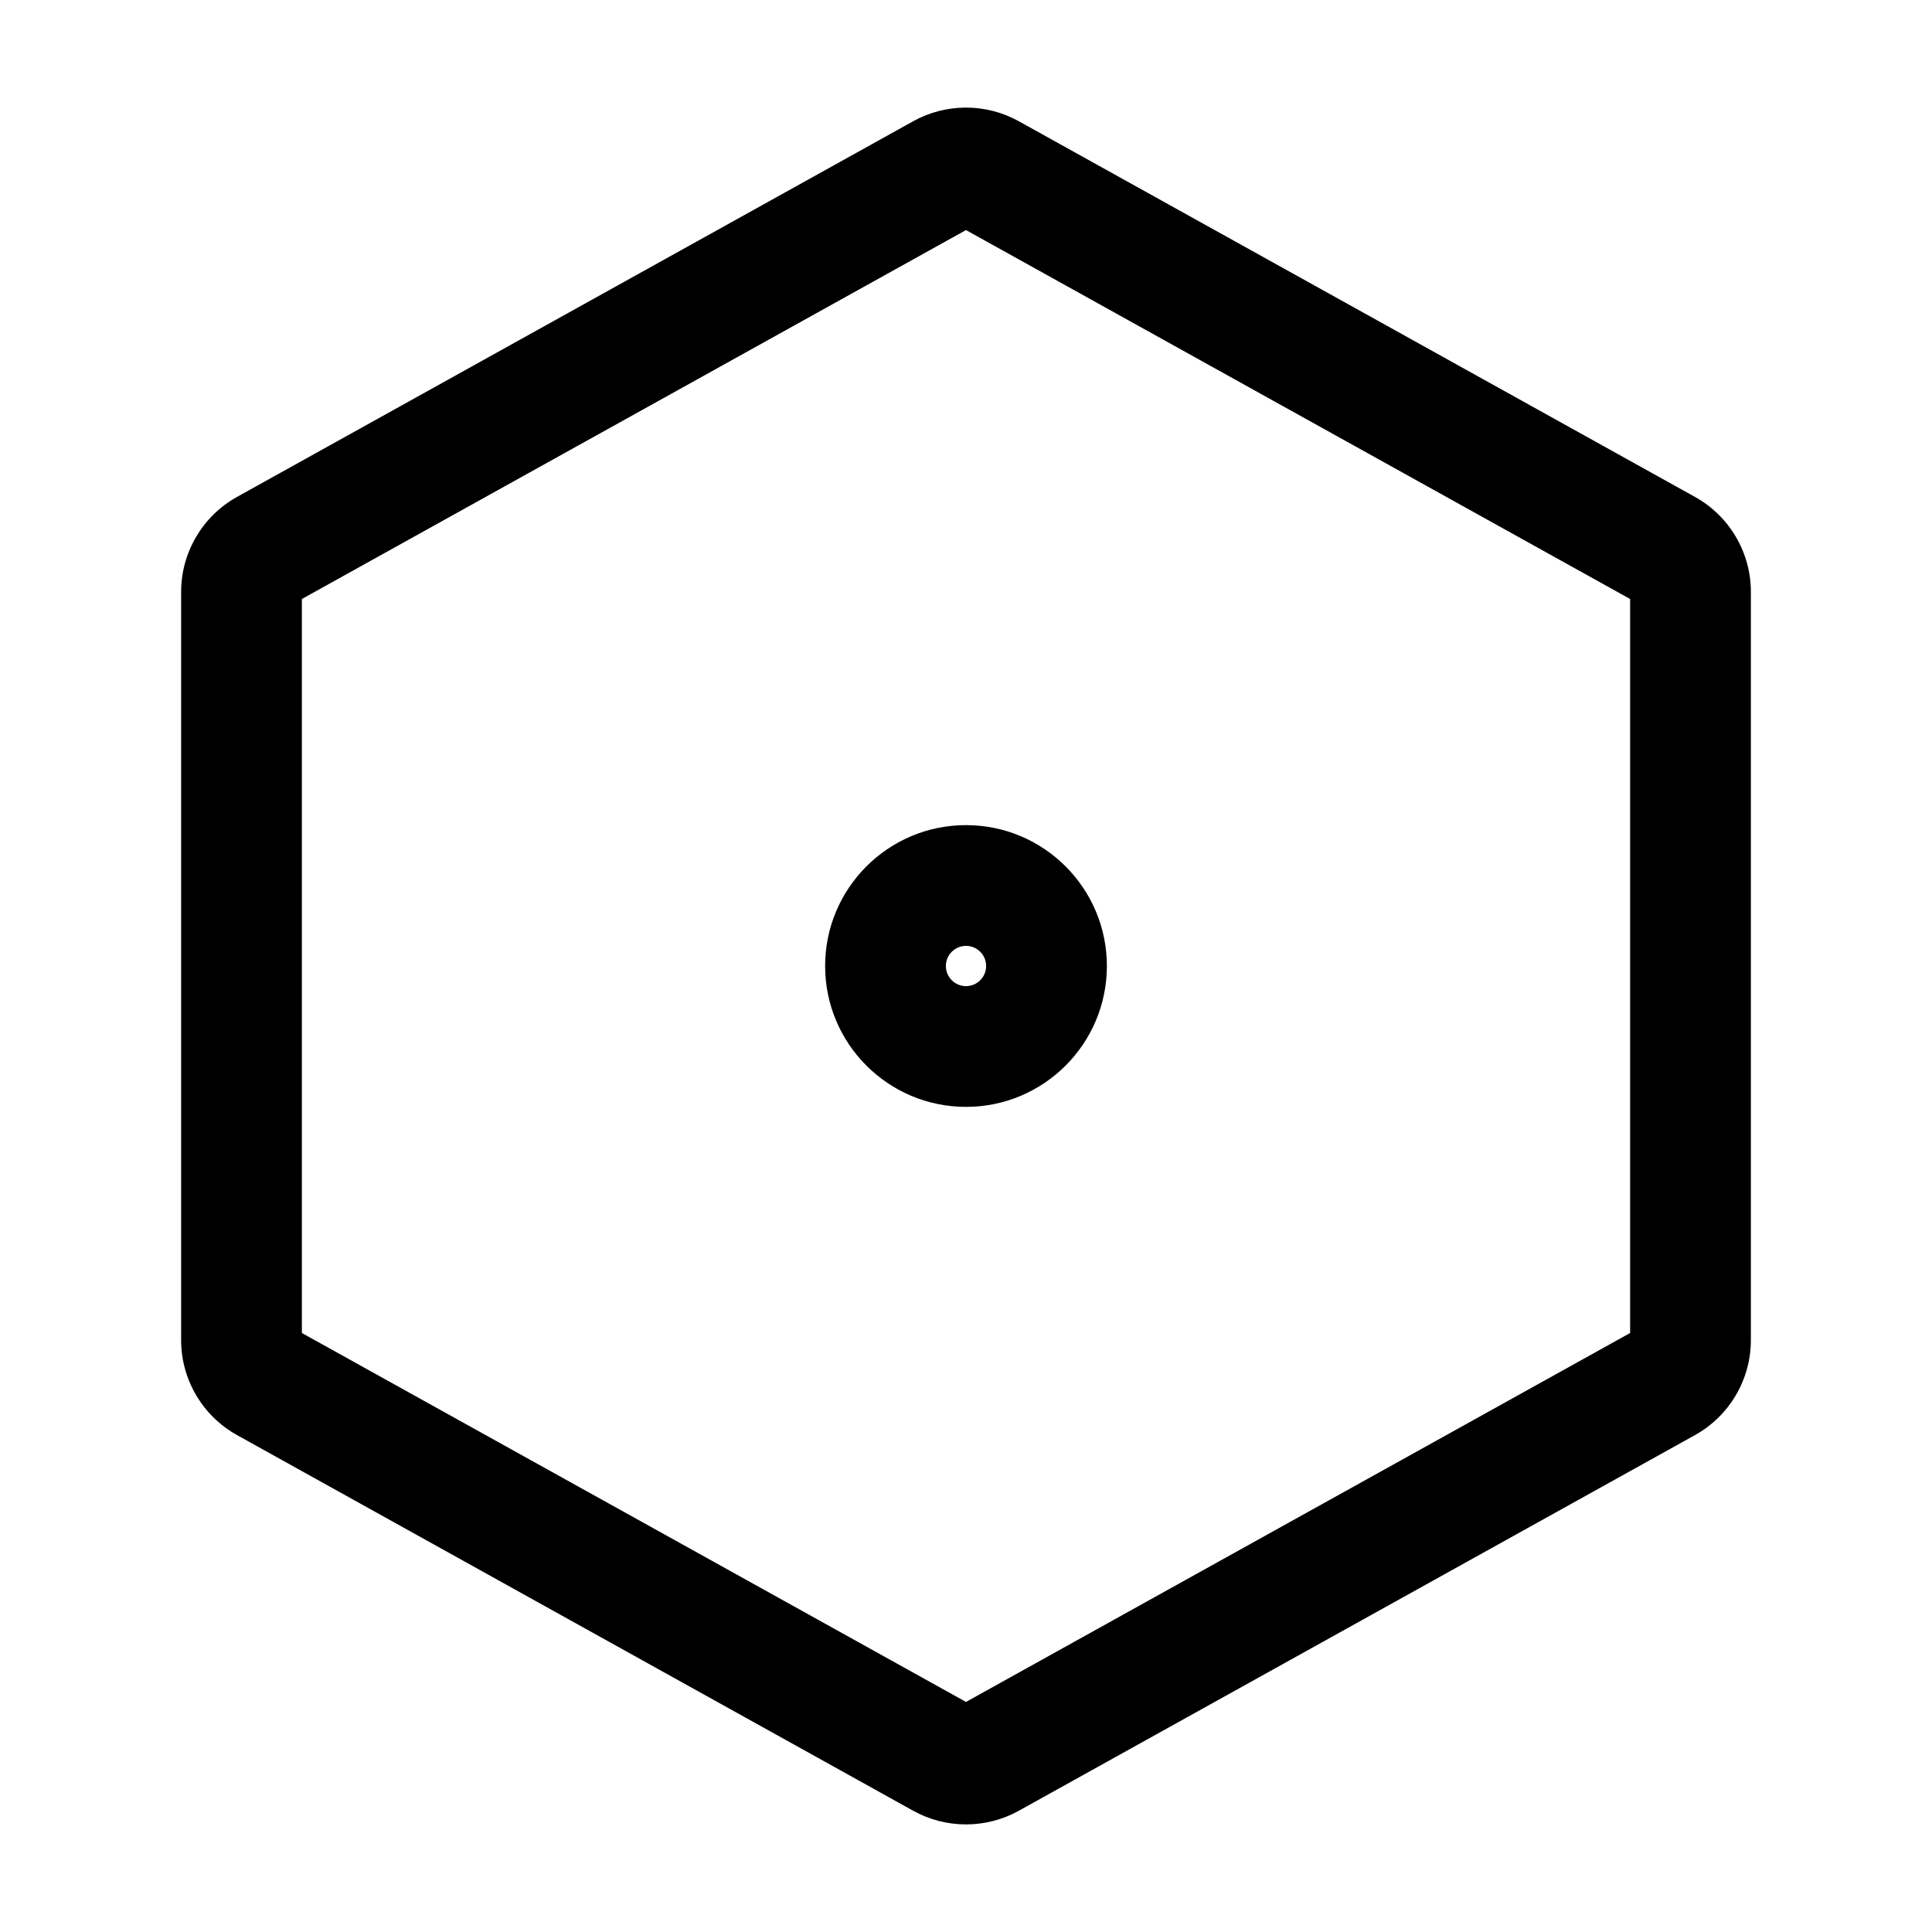 <svg width="24" height="24" viewBox="0 0 24 24" fill="none" xmlns="http://www.w3.org/2000/svg">
<g id="3d-select-point">
<g clip-path="url(#clip0_232_393)">
<g id="Weight=Dynamic">
<g id="Vector">
</g>
<path id="Vector (Stroke)" fill-rule="evenodd" clip-rule="evenodd" d="M11.344 1.506C11.752 1.28 12.248 1.28 12.656 1.506L12.291 2.162L12.656 1.506L21.056 6.173C21.484 6.411 21.75 6.863 21.75 7.353L21.75 16.647C21.75 17.137 21.484 17.589 21.056 17.827L12.656 22.494C12.248 22.72 11.752 22.72 11.344 22.494L2.944 17.827C2.516 17.589 2.25 17.137 2.25 16.647L2.25 7.353C2.25 6.863 2.516 6.411 2.944 6.173L11.344 1.506L11.709 2.162L11.344 1.506ZM12 2.858L3.75 7.441L3.75 16.559L12 21.142L20.25 16.559L20.25 7.441L12 2.858ZM12 11.75C11.862 11.75 11.75 11.862 11.75 12C11.75 12.138 11.862 12.25 12 12.25C12.138 12.25 12.25 12.138 12.25 12C12.25 11.862 12.138 11.75 12 11.75ZM10.25 12C10.25 11.034 11.034 10.25 12 10.25C12.966 10.25 13.75 11.034 13.75 12C13.75 12.966 12.966 13.75 12 13.75C11.034 13.75 10.25 12.966 10.25 12Z" fill="black"/>
</g>
</g>
</g>
<defs>
<clipPath id="clip0_232_393">
<rect width="24" height="24" rx="5" fill="white"/>
</clipPath>
</defs>
</svg>
